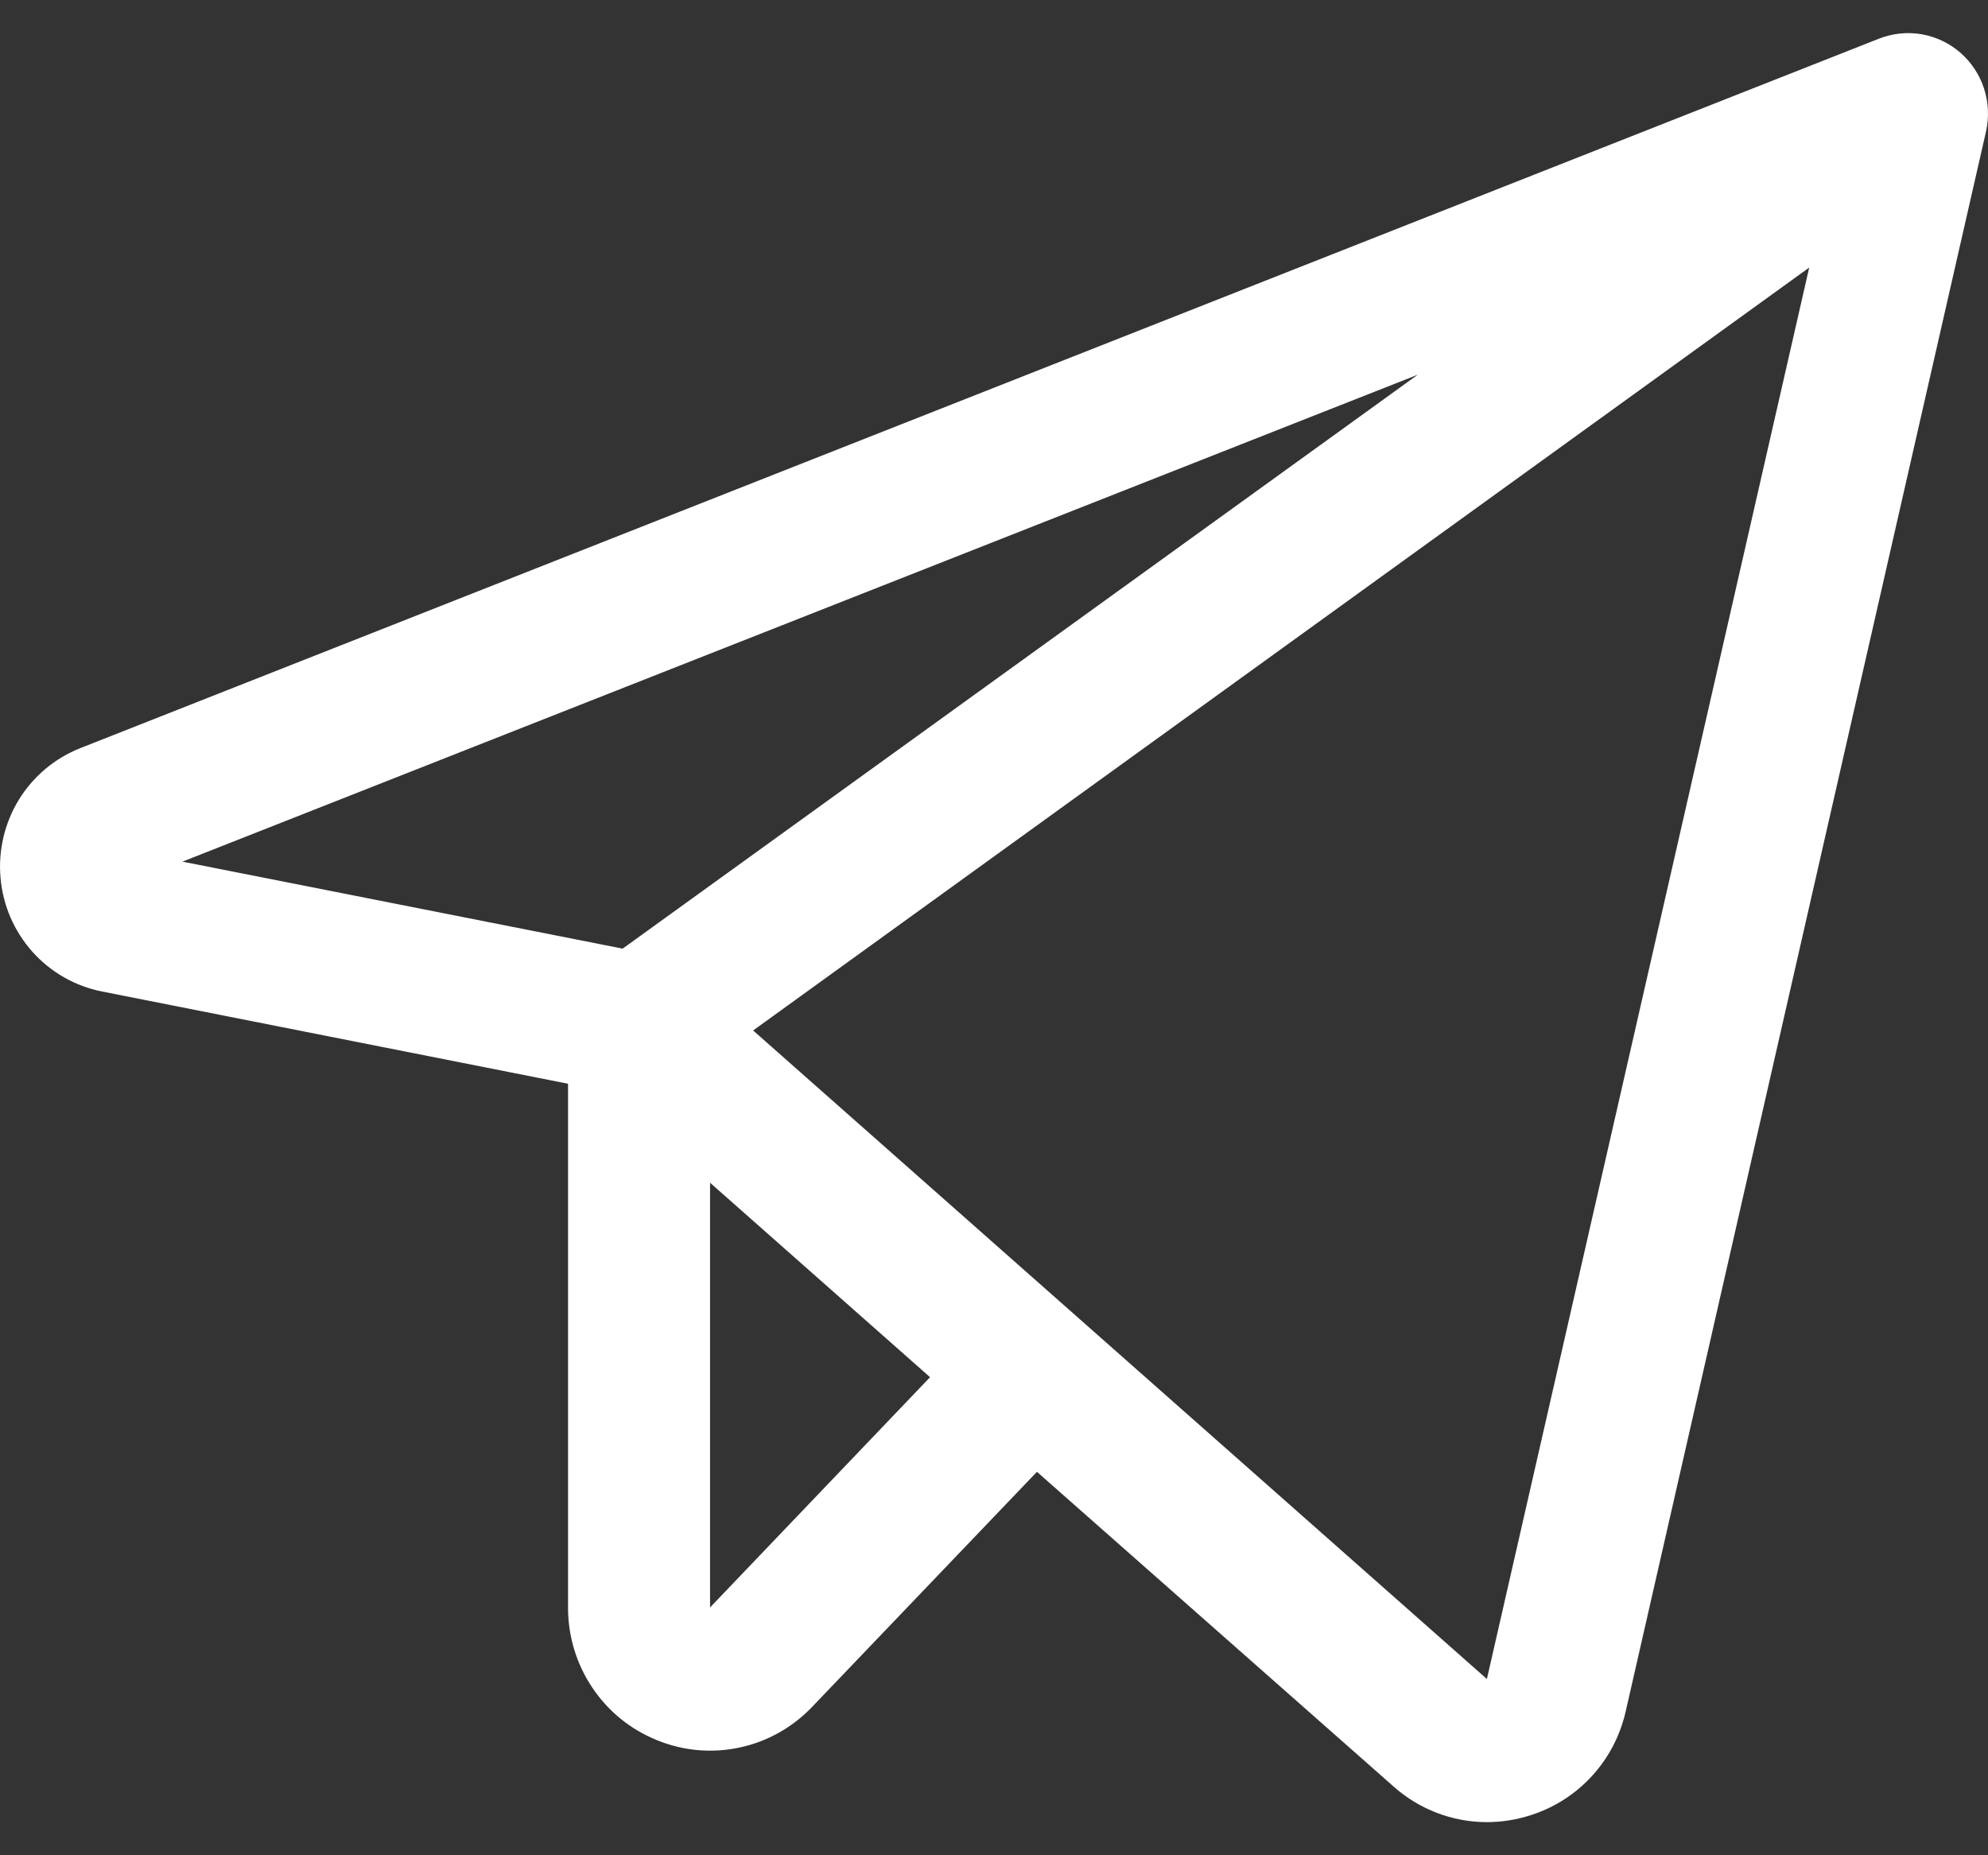 <svg width="30" height="28" viewBox="0 0 30 28" fill="none" xmlns="http://www.w3.org/2000/svg">
<rect x="0" y="0" width="30" height="28" fill="#333333" stroke="none"/>
<path d="M29.583 0.795C29.417 0.651 29.215 0.555 28.999 0.517C28.782 0.48 28.56 0.503 28.356 0.583L1.214 11.29C0.83 11.441 0.504 11.714 0.286 12.067C0.069 12.421 -0.029 12.836 0.008 13.25C0.044 13.665 0.214 14.056 0.49 14.365C0.766 14.674 1.135 14.884 1.54 14.964L8.572 16.356V24.26C8.571 24.691 8.698 25.112 8.937 25.468C9.175 25.826 9.515 26.102 9.912 26.262C10.307 26.425 10.743 26.464 11.161 26.374C11.579 26.285 11.961 26.07 12.257 25.759L15.648 22.213L21.027 26.96C21.416 27.307 21.916 27.499 22.435 27.5C22.662 27.5 22.888 27.464 23.105 27.393C23.458 27.28 23.776 27.076 24.027 26.8C24.278 26.525 24.452 26.188 24.534 25.823L29.97 1.985C30.018 1.77 30.008 1.546 29.94 1.336C29.872 1.126 29.748 0.94 29.583 0.795ZM21.395 5.655L9.396 14.317L2.753 13.004L21.395 5.655ZM10.715 24.26V17.85L14.035 20.785L10.715 24.26ZM22.438 25.34L11.365 15.552L27.302 4.038L22.438 25.34Z" fill="white"/>
</svg>
